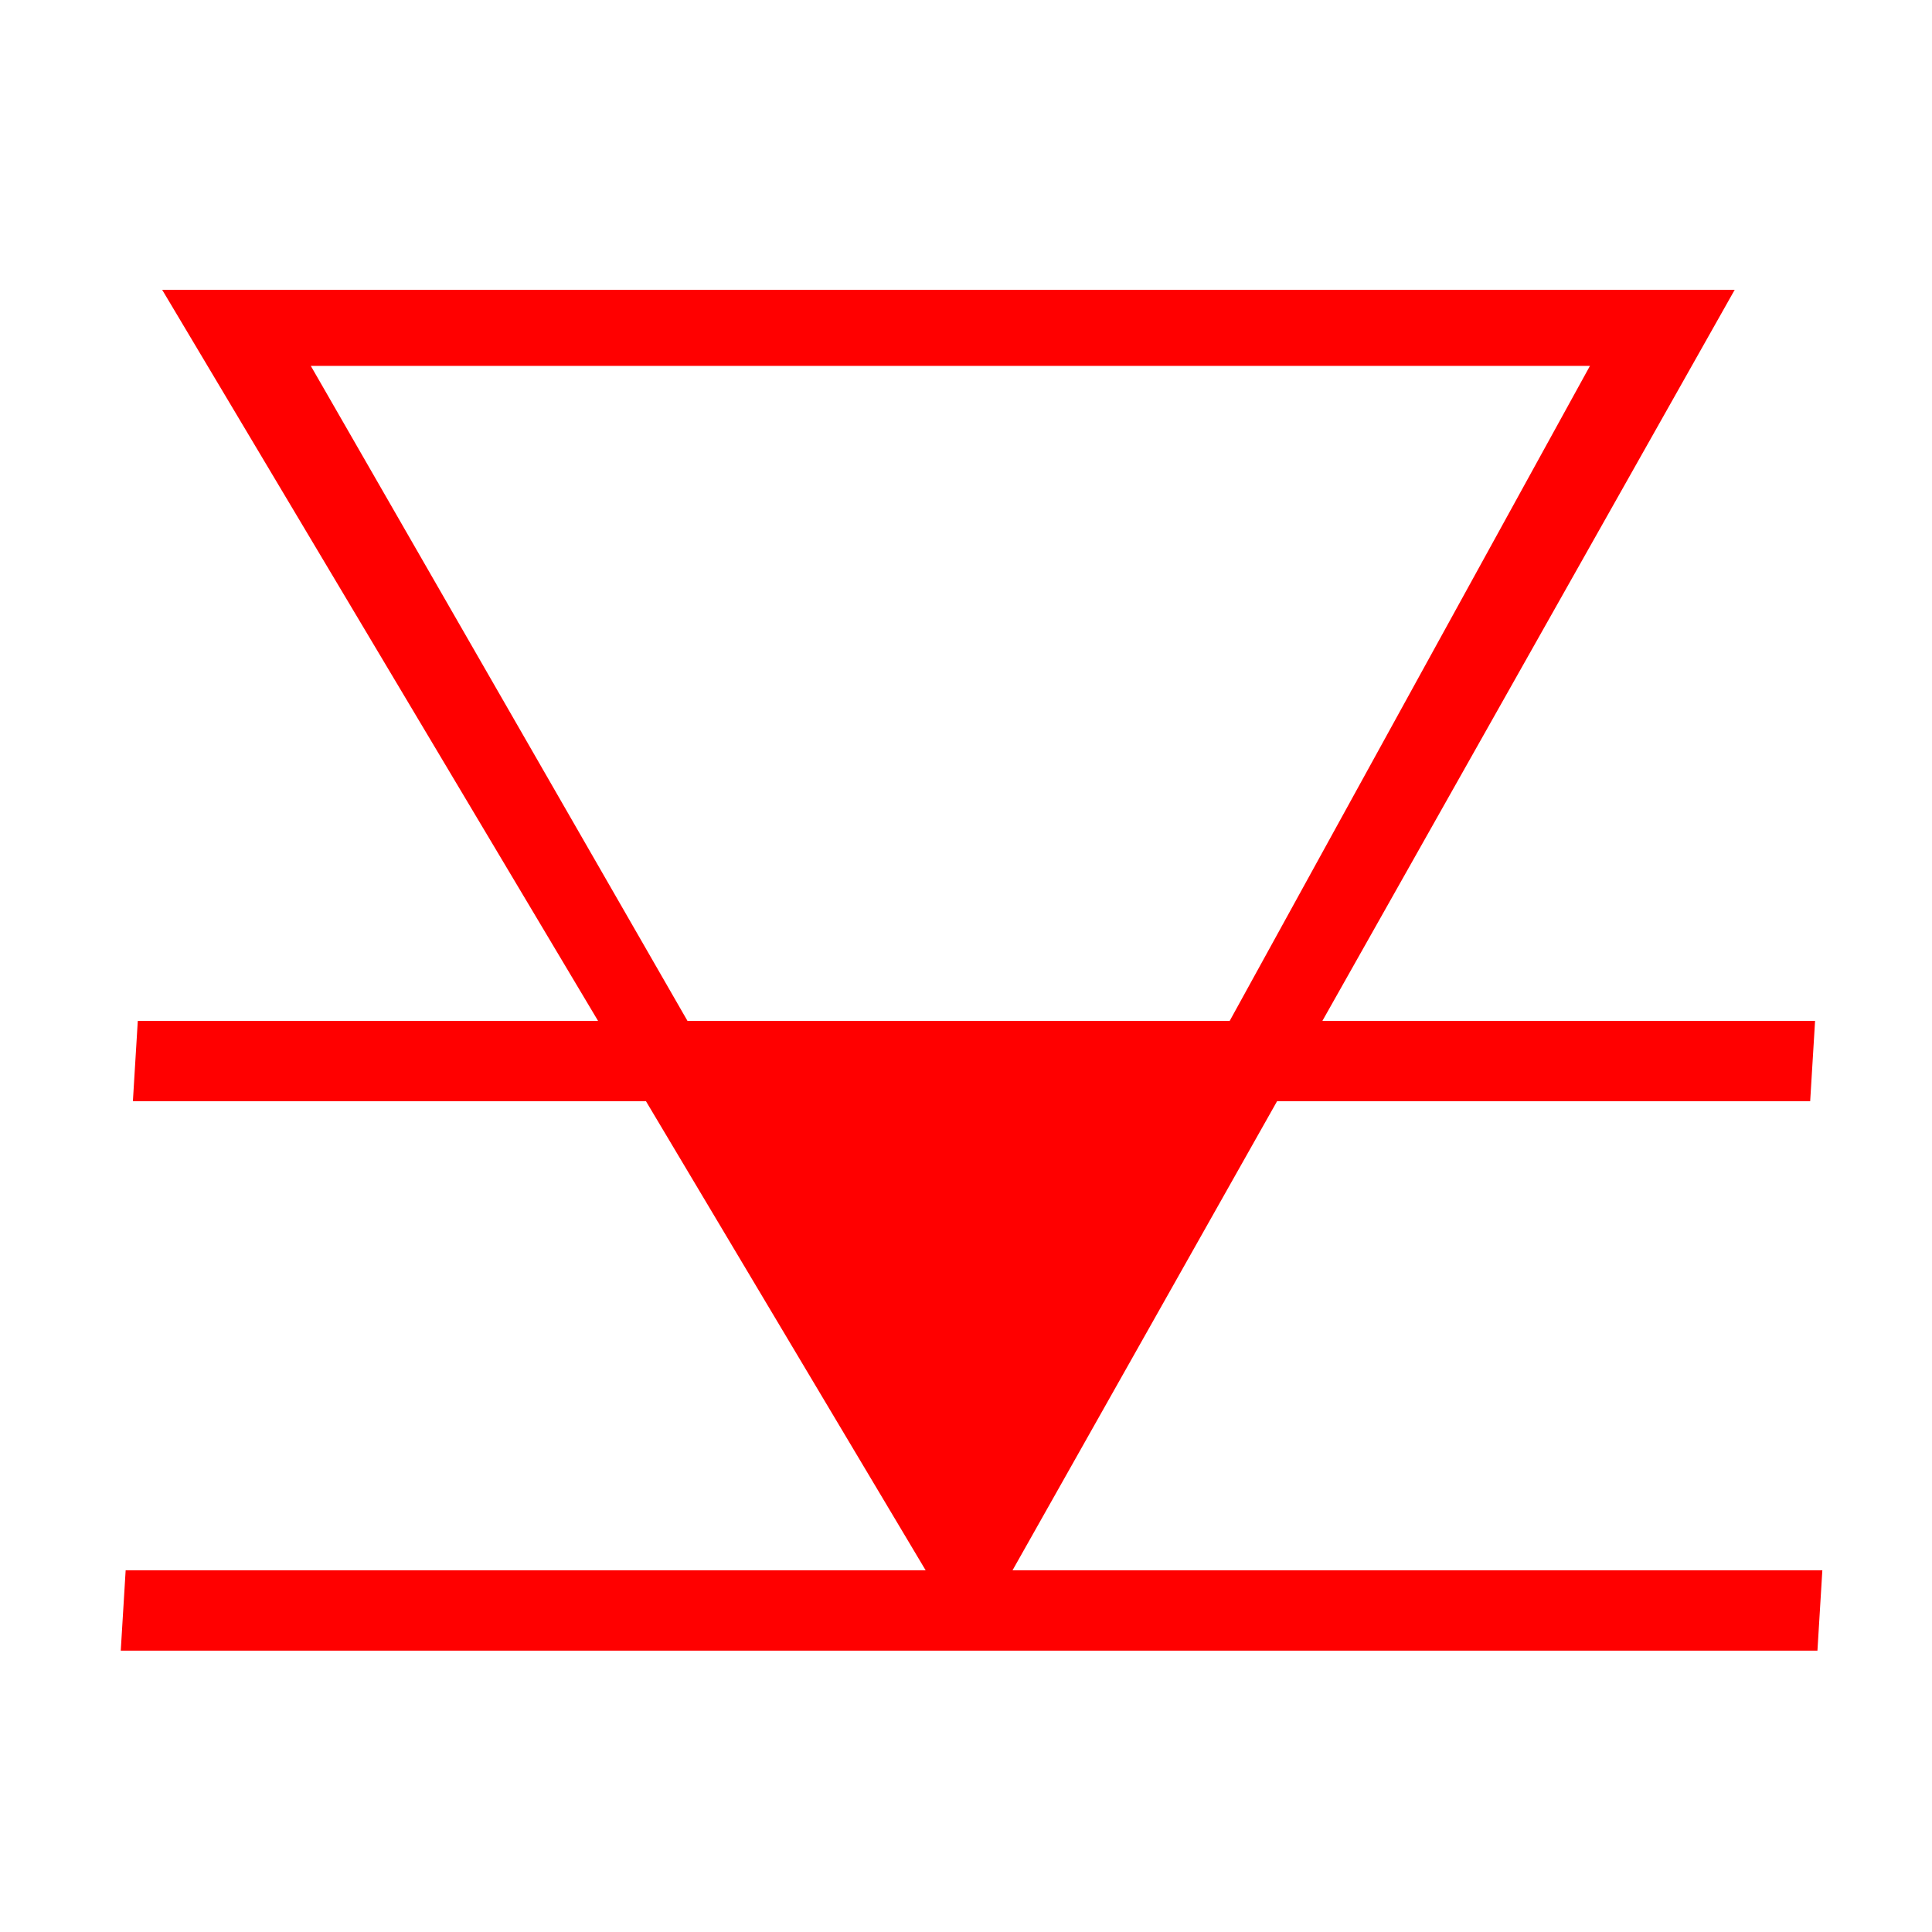 <?xml version="1.0"?>
<!DOCTYPE svg PUBLIC "-//W3C//DTD SVG 1.1//EN" "http://www.w3.org/Graphics/SVG/1.1/DTD/svg11.dtd" >
<!-- SVG content generated using Symbology Configuration Management System (SCMS) -->
<!-- Systematic Software Engineering Ltd. - www.systematic.co.uk - do not remove  -->
<svg id="WA--OFF--------" width="400px" height="400px" viewBox="0 0 400 400">
<g >
<svg viewBox="0 0 400 400" id="_0.WA--OFF--------" width="400px" height="400px"><g transform="translate(25 60) scale(7 7)"><path d="M50.183 40.25 L0 40.25 L0.145 37.875 L50.328 37.875 zM49.968 24 L0.359 24 L0.504      21.625 L50.113 21.625 zM47.736 0 L25.127 40.088 L1.225 0 zM32.111 22.875 L43.455      2.25 L5.621 2.25 L17.482 22.875 z" style="fill:rgb(255,0,0)"></path>
</g>
</svg>

</g>
</svg>